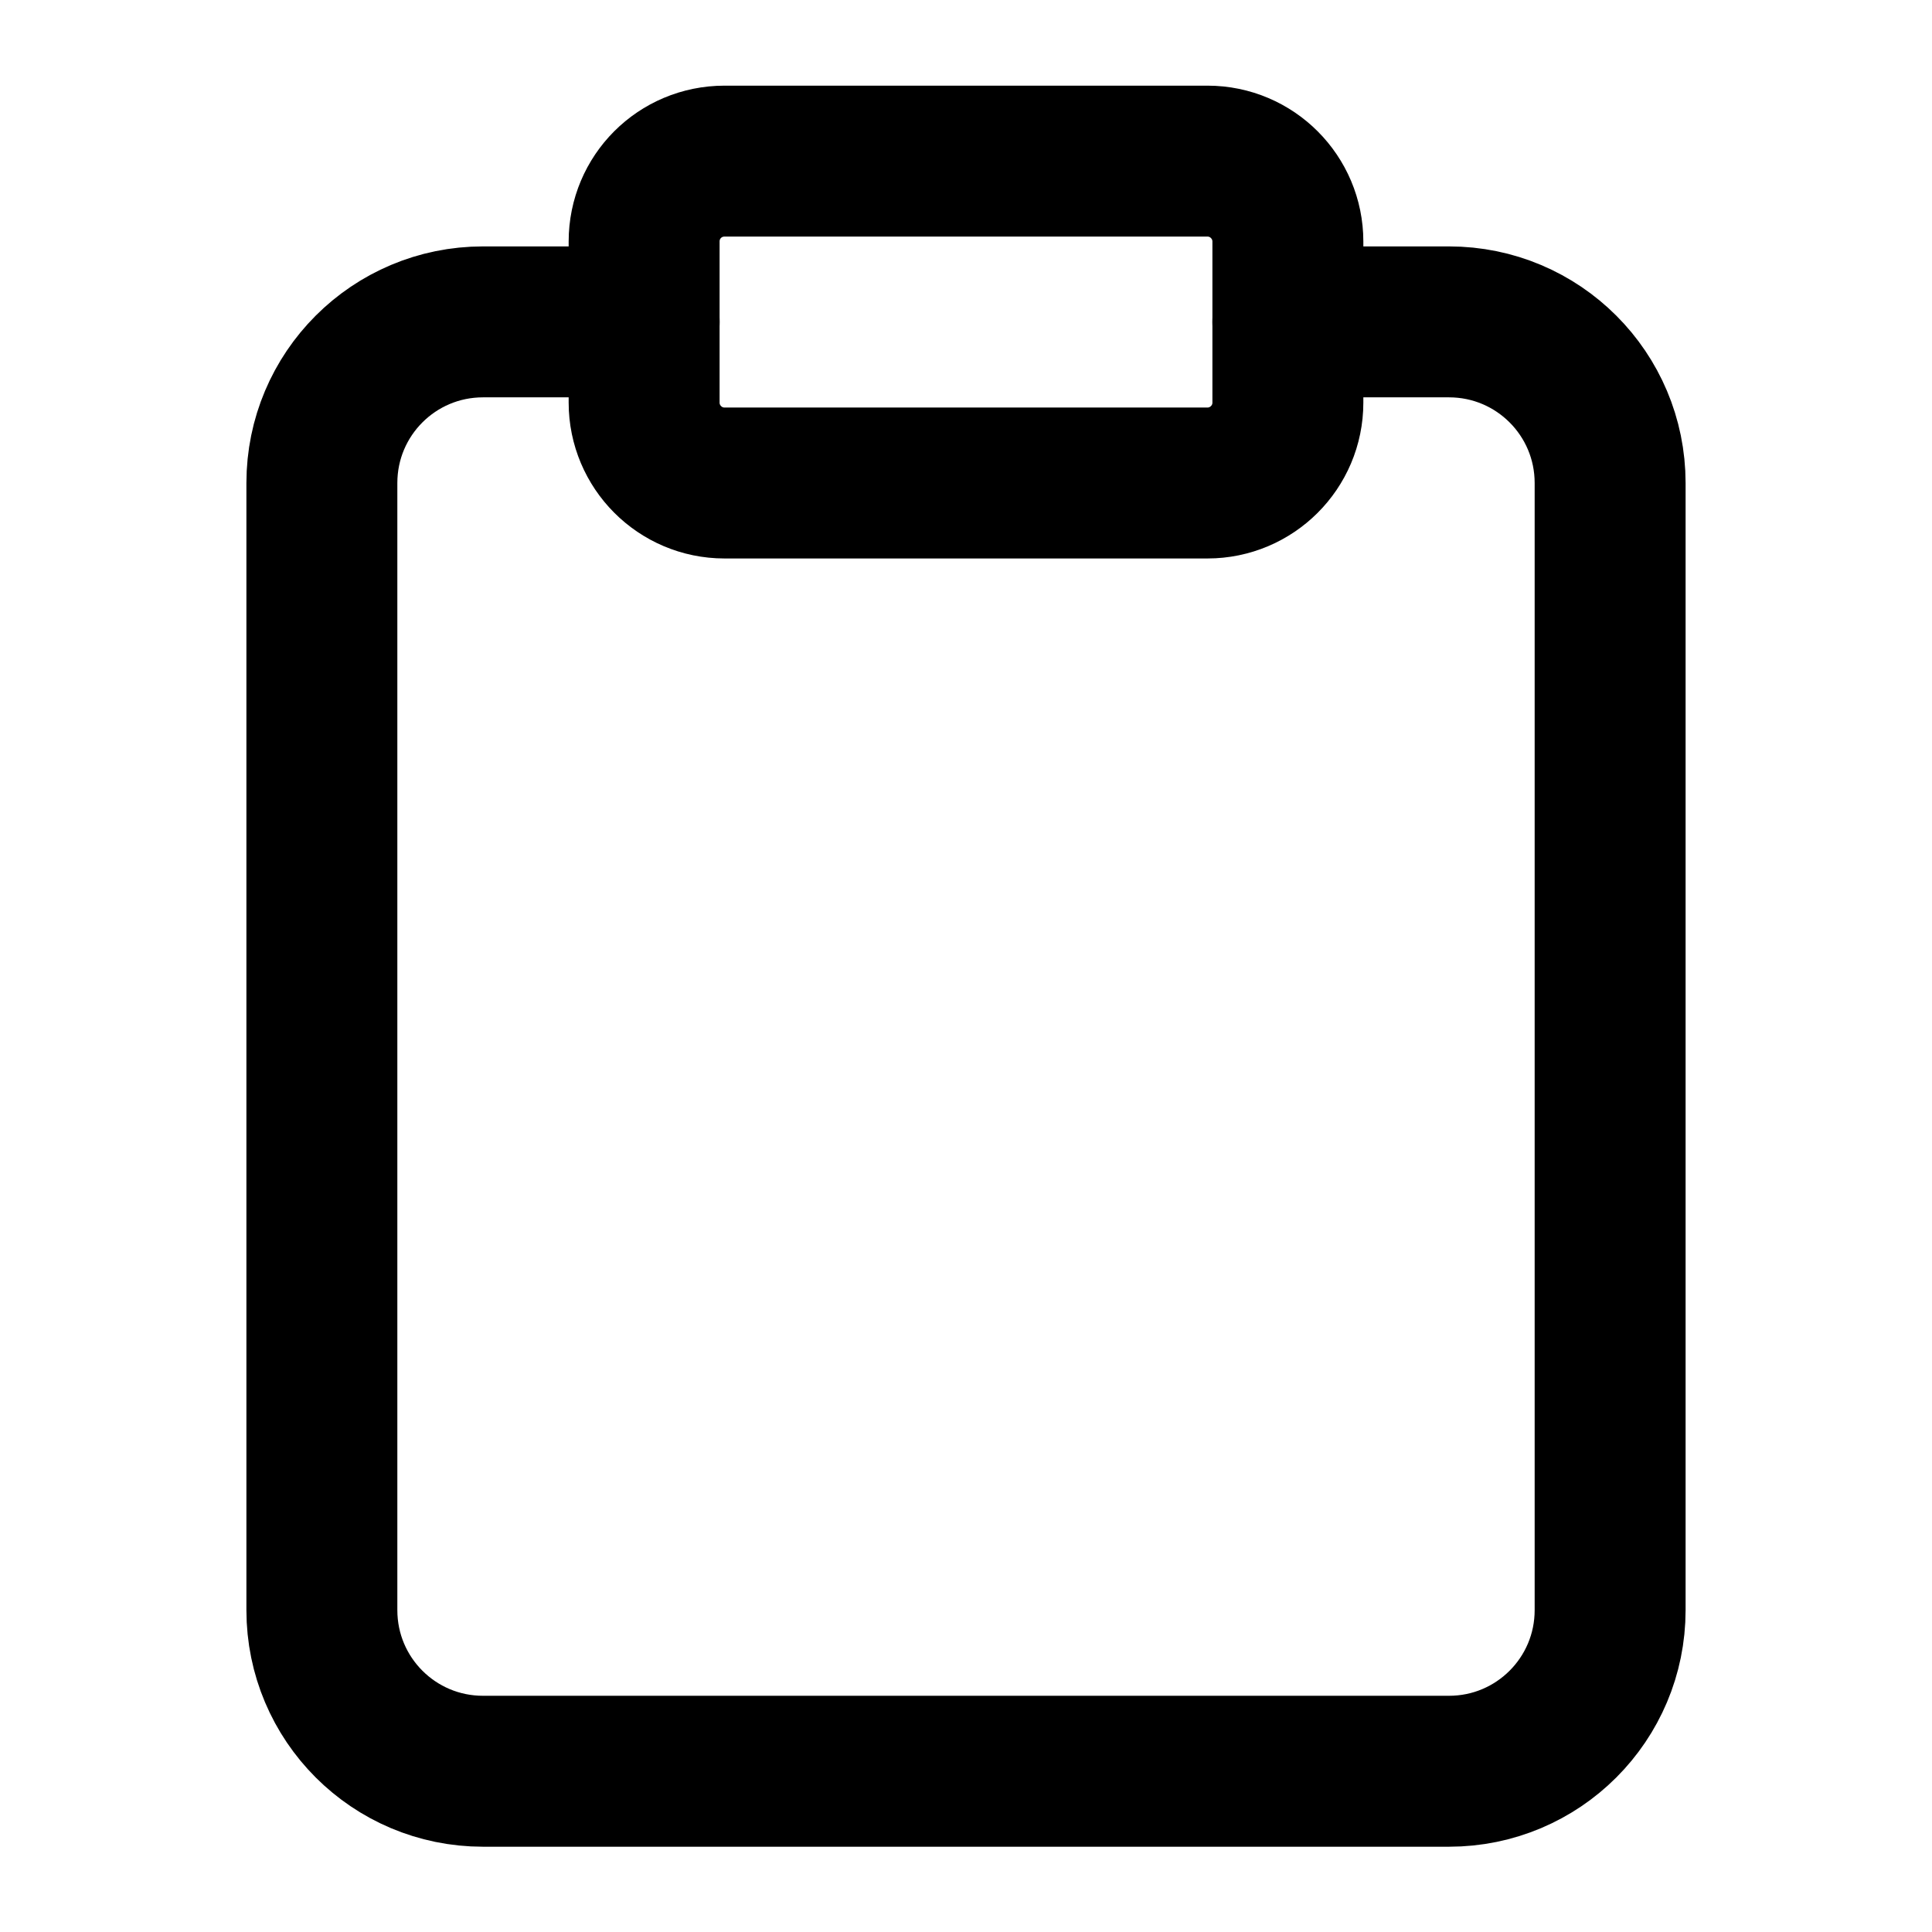 <svg version="1.1" xmlns="http://www.w3.org/2000/svg" xmlns:xlink="http://www.w3.org/1999/xlink" x="0px" y="0px" width="512px" height="512px" viewBox="0 0 512 512">
  <style type="text/css">
  	.st0 {
      fill: none;
      stroke: #000000;
      stroke-width: 40;
      stroke-linecap: round;
      stroke-linejoin: round;
    }
    @media (prefers-color-scheme: dark) {
      .st0 {
        stroke: #fff;
      }
    }
  </style>
	<path class="st0" d="M341.3,85.3H384c23.6,0,42.7,19.1,42.7,42.7v298.7c0,23.6-19.1,42.7-42.7,42.7H128 c-23.6,0-42.7-19.1-42.7-42.7V128c0-23.6,19.1-42.7,42.7-42.7h42.7" />
	<path class="st0" d="M192,42.7h128c11.8,0,21.3,9.6,21.3,21.3v42.7c0,11.8-9.6,21.3-21.3,21.3H192c-11.8,0-21.3-9.6-21.3-21.3V64 C170.7,52.2,180.2,42.7,192,42.7z" />
</svg>
